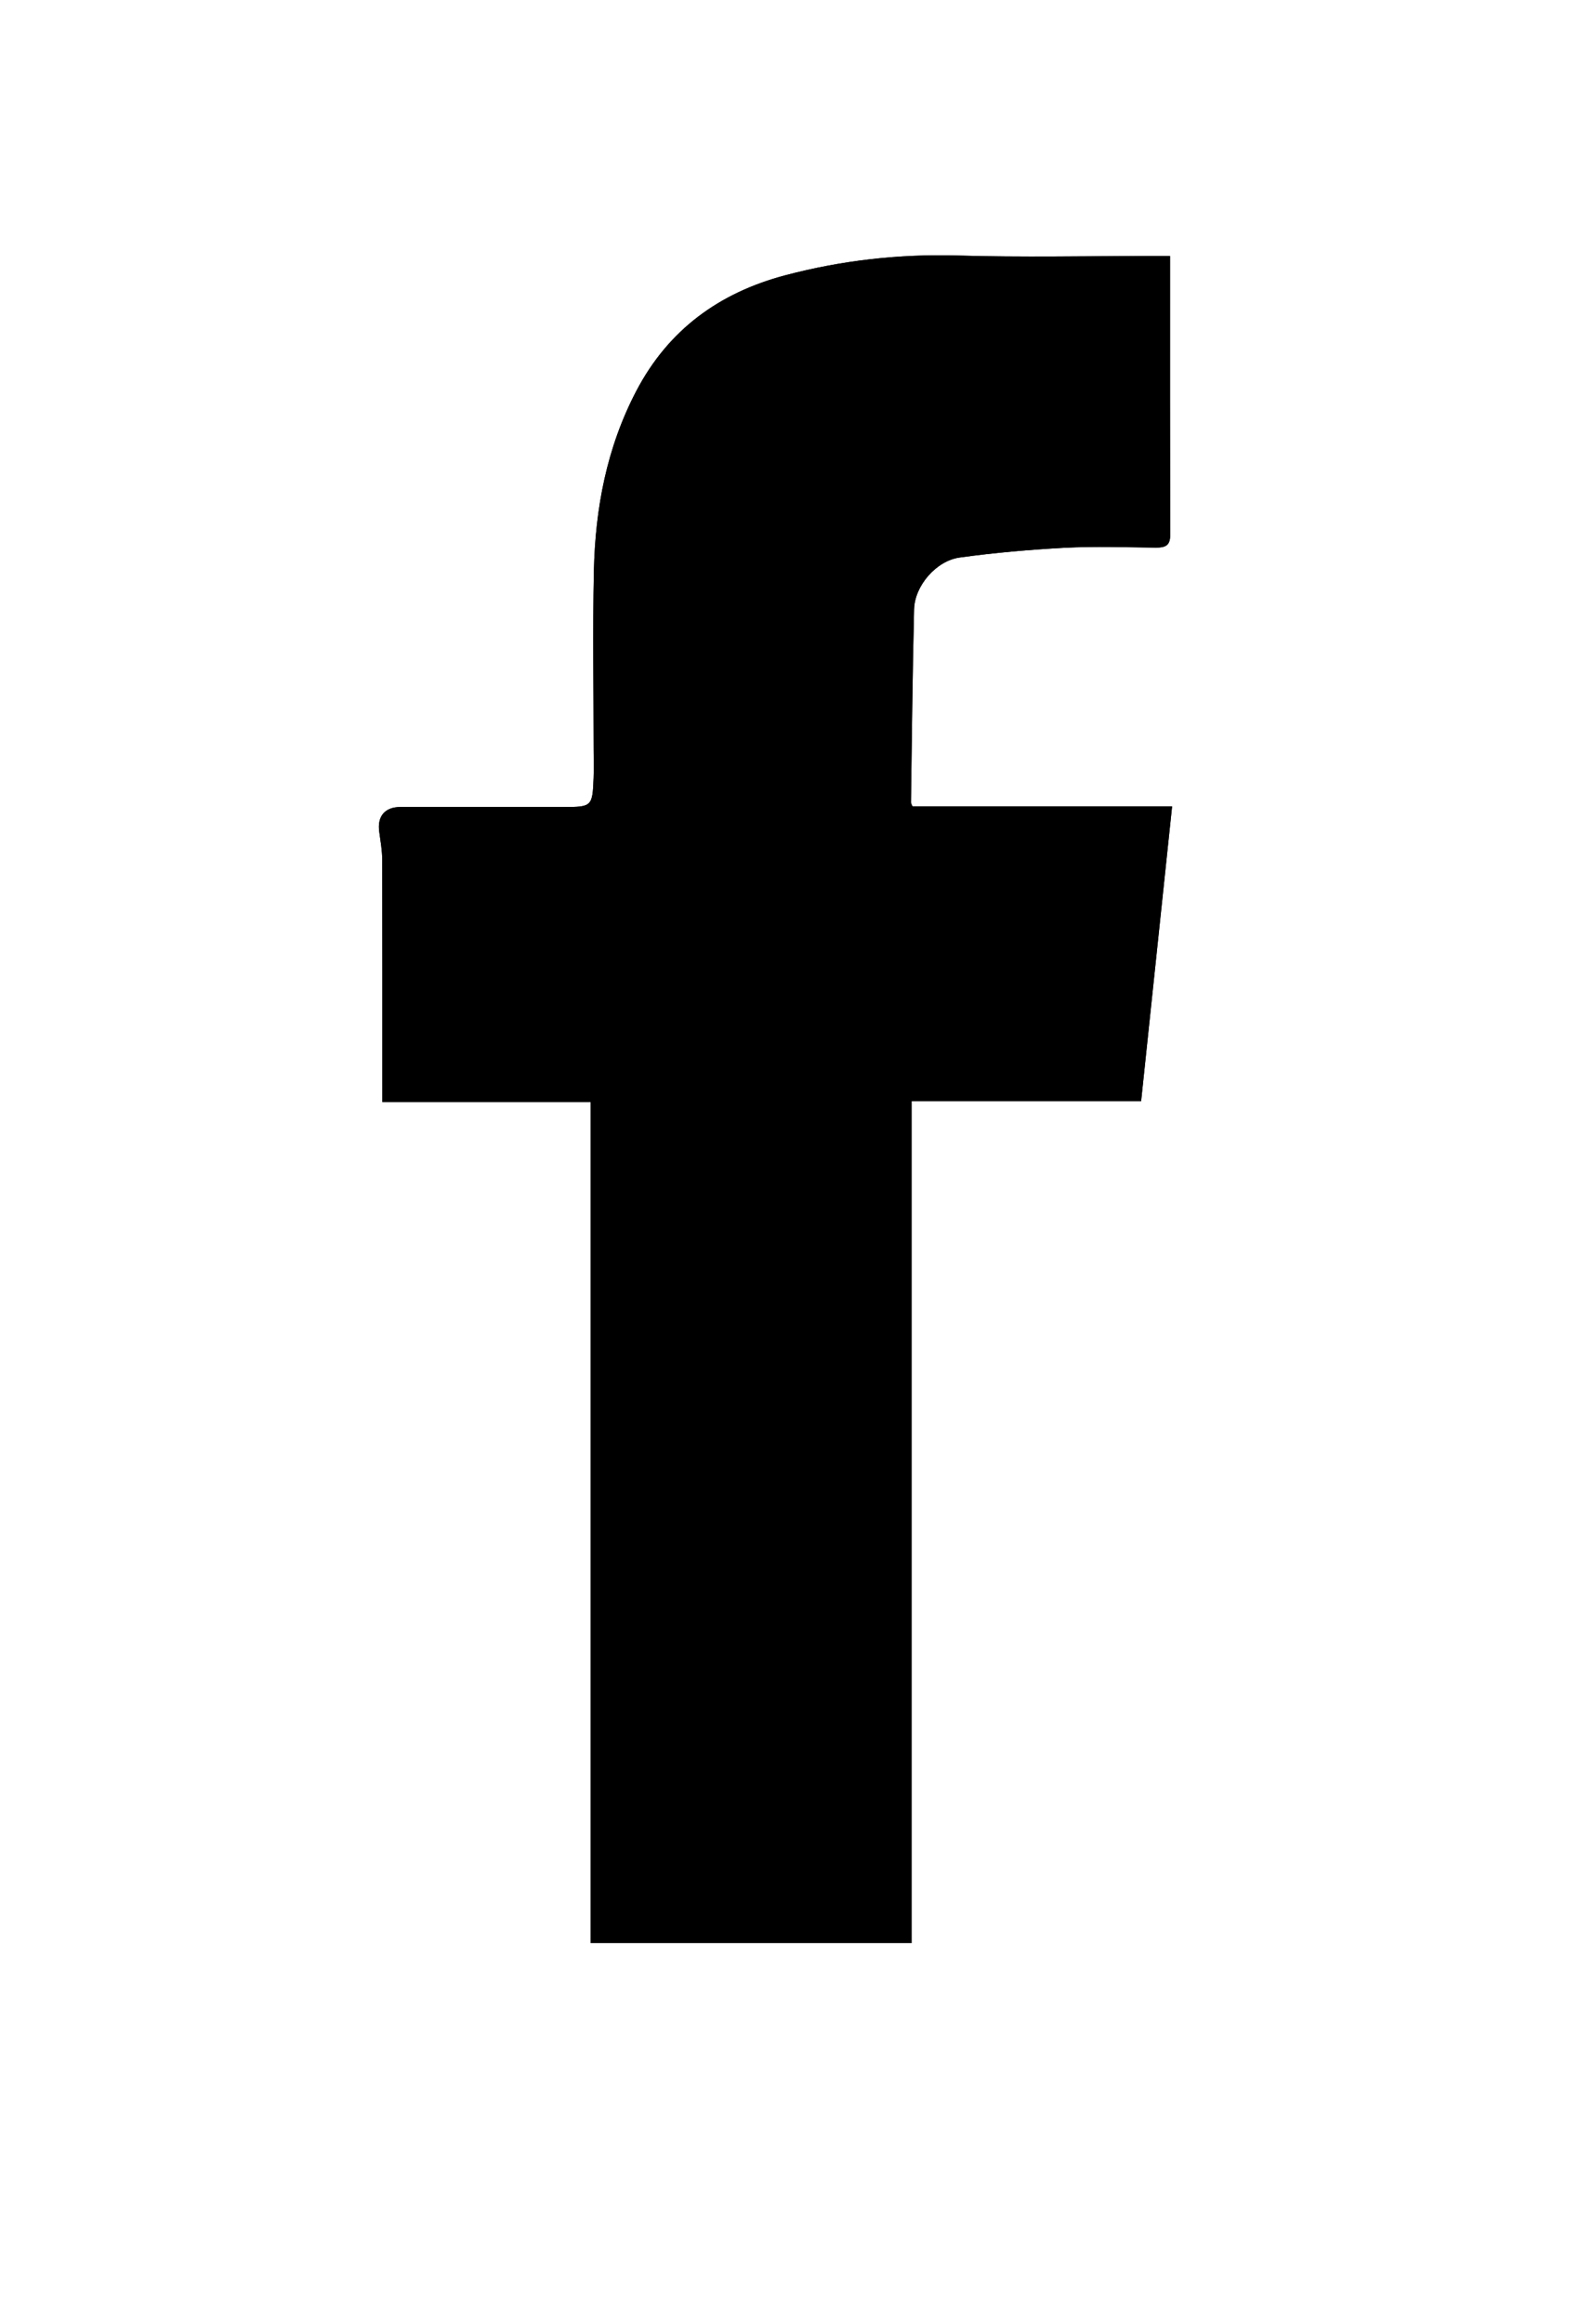 <?xml version="1.0" encoding="utf-8"?>
<!-- Generator: Adobe Illustrator 16.0.0, SVG Export Plug-In . SVG Version: 6.00 Build 0)  -->
<!DOCTYPE svg PUBLIC "-//W3C//DTD SVG 1.1//EN" "http://www.w3.org/Graphics/SVG/1.1/DTD/svg11.dtd">
<svg version="1.1" xmlns="http://www.w3.org/2000/svg" xmlns:xlink="http://www.w3.org/1999/xlink" x="0px" y="0px"
	 width="67.977px" height="100px" viewBox="0 0 67.977 100" enable-background="new 0 0 67.977 100" xml:space="preserve">
<g id="Calque_1">
</g>
<g id="Calque_4">
</g>
<g id="aboutBack">
</g>
<g id="skillBack">
</g>
<g id="skill">
</g>
<g id="process">
</g>
<g id="aboutText">
</g>
<g id="contact">
	<g>
		<g>
			<g>
				<path d="M50.37,11.017c-0.325,0-0.573,0-0.821,0c-2.78,0-5.562,0.061-8.336-0.021c-2.521-0.07-4.978,0.209-7.404,0.849
					c-2.843,0.753-5.032,2.338-6.418,4.985c-1.274,2.438-1.766,5.05-1.824,7.762c-0.053,2.548-0.01,5.099-0.01,7.648
					c0,0.414,0.014,0.832-0.002,1.242c-0.047,1.22-0.078,1.245-1.287,1.245c-2.344,0-4.688,0-7.029,0
					c-0.67,0-1.005,0.401-0.912,1.064c0.053,0.4,0.128,0.806,0.128,1.21c0.008,3.214,0.006,6.431,0.006,9.646
					c0,0.245,0,0.487,0,0.778c3.03,0,5.961,0,8.965,0c0,12.095,0,24.142,0,36.188c4.633,0,9.189,0,13.819,0
					c0-12.095,0-24.139,0-36.231c3.332,0,6.587,0,9.882,0c0.445-4.236,0.883-8.425,1.333-12.681c-3.773,0-7.483,0-11.176,0
					c-0.039-0.092-0.066-0.132-0.066-0.174c0.04-2.769,0.066-5.545,0.135-8.315c0.027-1.006,0.953-2.084,1.963-2.221
					c1.502-0.208,3.013-0.338,4.527-0.42c1.306-0.065,2.62-0.02,3.928-0.006c0.38,0,0.607-0.078,0.606-0.527
					C50.367,19.065,50.37,15.093,50.37,11.017z"/>
				<path fill-rule="evenodd" clip-rule="evenodd" d="M50.37,11.017c0,4.076-0.003,8.049,0.006,12.022
					c0.001,0.449-0.226,0.527-0.606,0.527c-1.308-0.014-2.622-0.06-3.928,0.006c-1.515,0.082-3.025,0.212-4.527,0.42
					c-1.01,0.137-1.936,1.215-1.963,2.221c-0.069,2.771-0.095,5.547-0.135,8.315c0,0.042,0.027,0.082,0.066,0.174
					c3.692,0,7.402,0,11.176,0c-0.45,4.256-0.888,8.444-1.333,12.681c-3.294,0-6.55,0-9.882,0c0,12.093,0,24.137,0,36.231
					c-4.629,0-9.186,0-13.819,0c0-12.046,0-24.093,0-36.188c-3.003,0-5.935,0-8.965,0c0-0.291,0-0.533,0-0.778
					c0-3.216,0.002-6.433-0.006-9.646c0-0.404-0.075-0.81-0.128-1.21c-0.093-0.663,0.242-1.064,0.912-1.064c2.341,0,4.686,0,7.029,0
					c1.209,0,1.24-0.025,1.287-1.245c0.016-0.41,0.002-0.828,0.002-1.242c0-2.55-0.042-5.101,0.01-7.648
					c0.058-2.712,0.55-5.324,1.824-7.762c1.386-2.647,3.575-4.232,6.418-4.985c2.426-0.64,4.883-0.919,7.404-0.849
					c2.774,0.081,5.556,0.021,8.336,0.021C49.797,11.017,50.045,11.017,50.37,11.017z"/>
			</g>
		</g>
	</g>
</g>
</svg>
